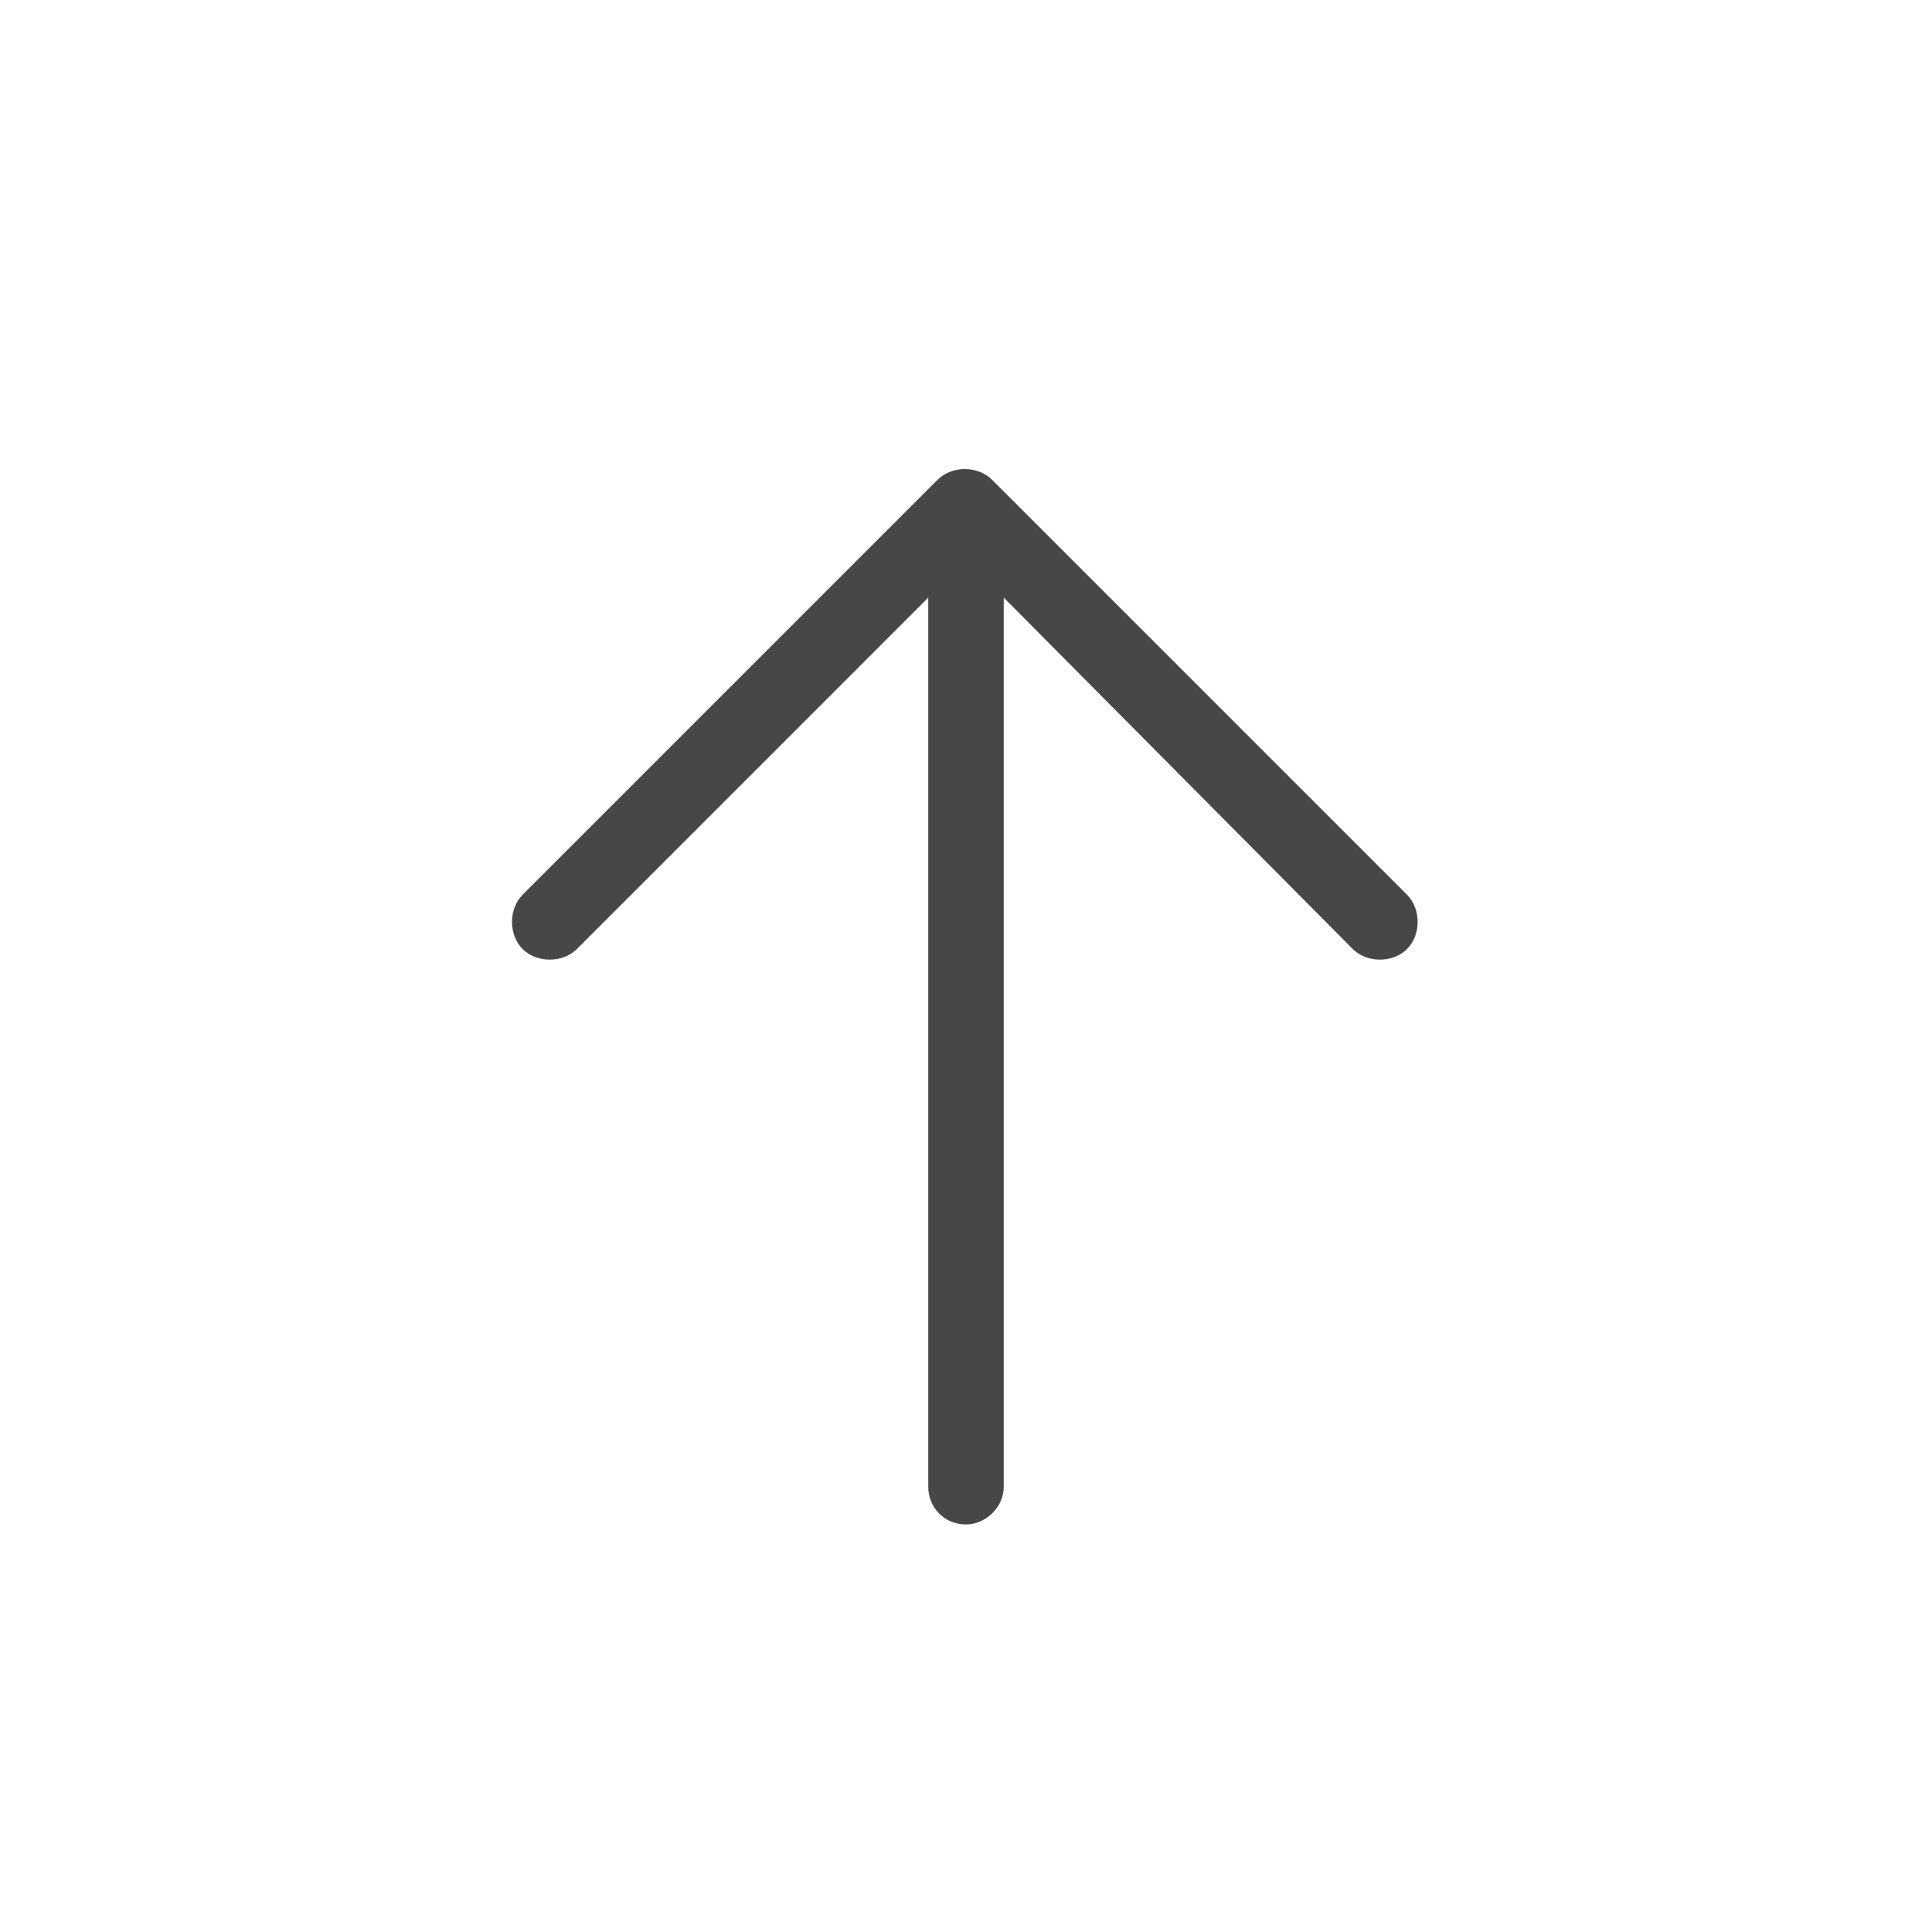 <svg width="32" height="32" viewBox="0 0 32 32" fill="none" xmlns="http://www.w3.org/2000/svg">
<g id="standalone / md / arrow-up-md / regular">
<path id="icon" d="M16.43 7.945L23.305 14.82C23.539 15.055 23.539 15.484 23.305 15.719C23.07 15.953 22.641 15.953 22.406 15.719L16.625 9.898V24.625C16.625 24.977 16.312 25.25 16 25.25C15.648 25.25 15.375 24.977 15.375 24.625V9.898L9.555 15.719C9.32 15.953 8.891 15.953 8.656 15.719C8.422 15.484 8.422 15.055 8.656 14.82L15.531 7.945C15.766 7.711 16.195 7.711 16.43 7.945Z" fill="black" fill-opacity="0.72"/>
</g>
</svg>
